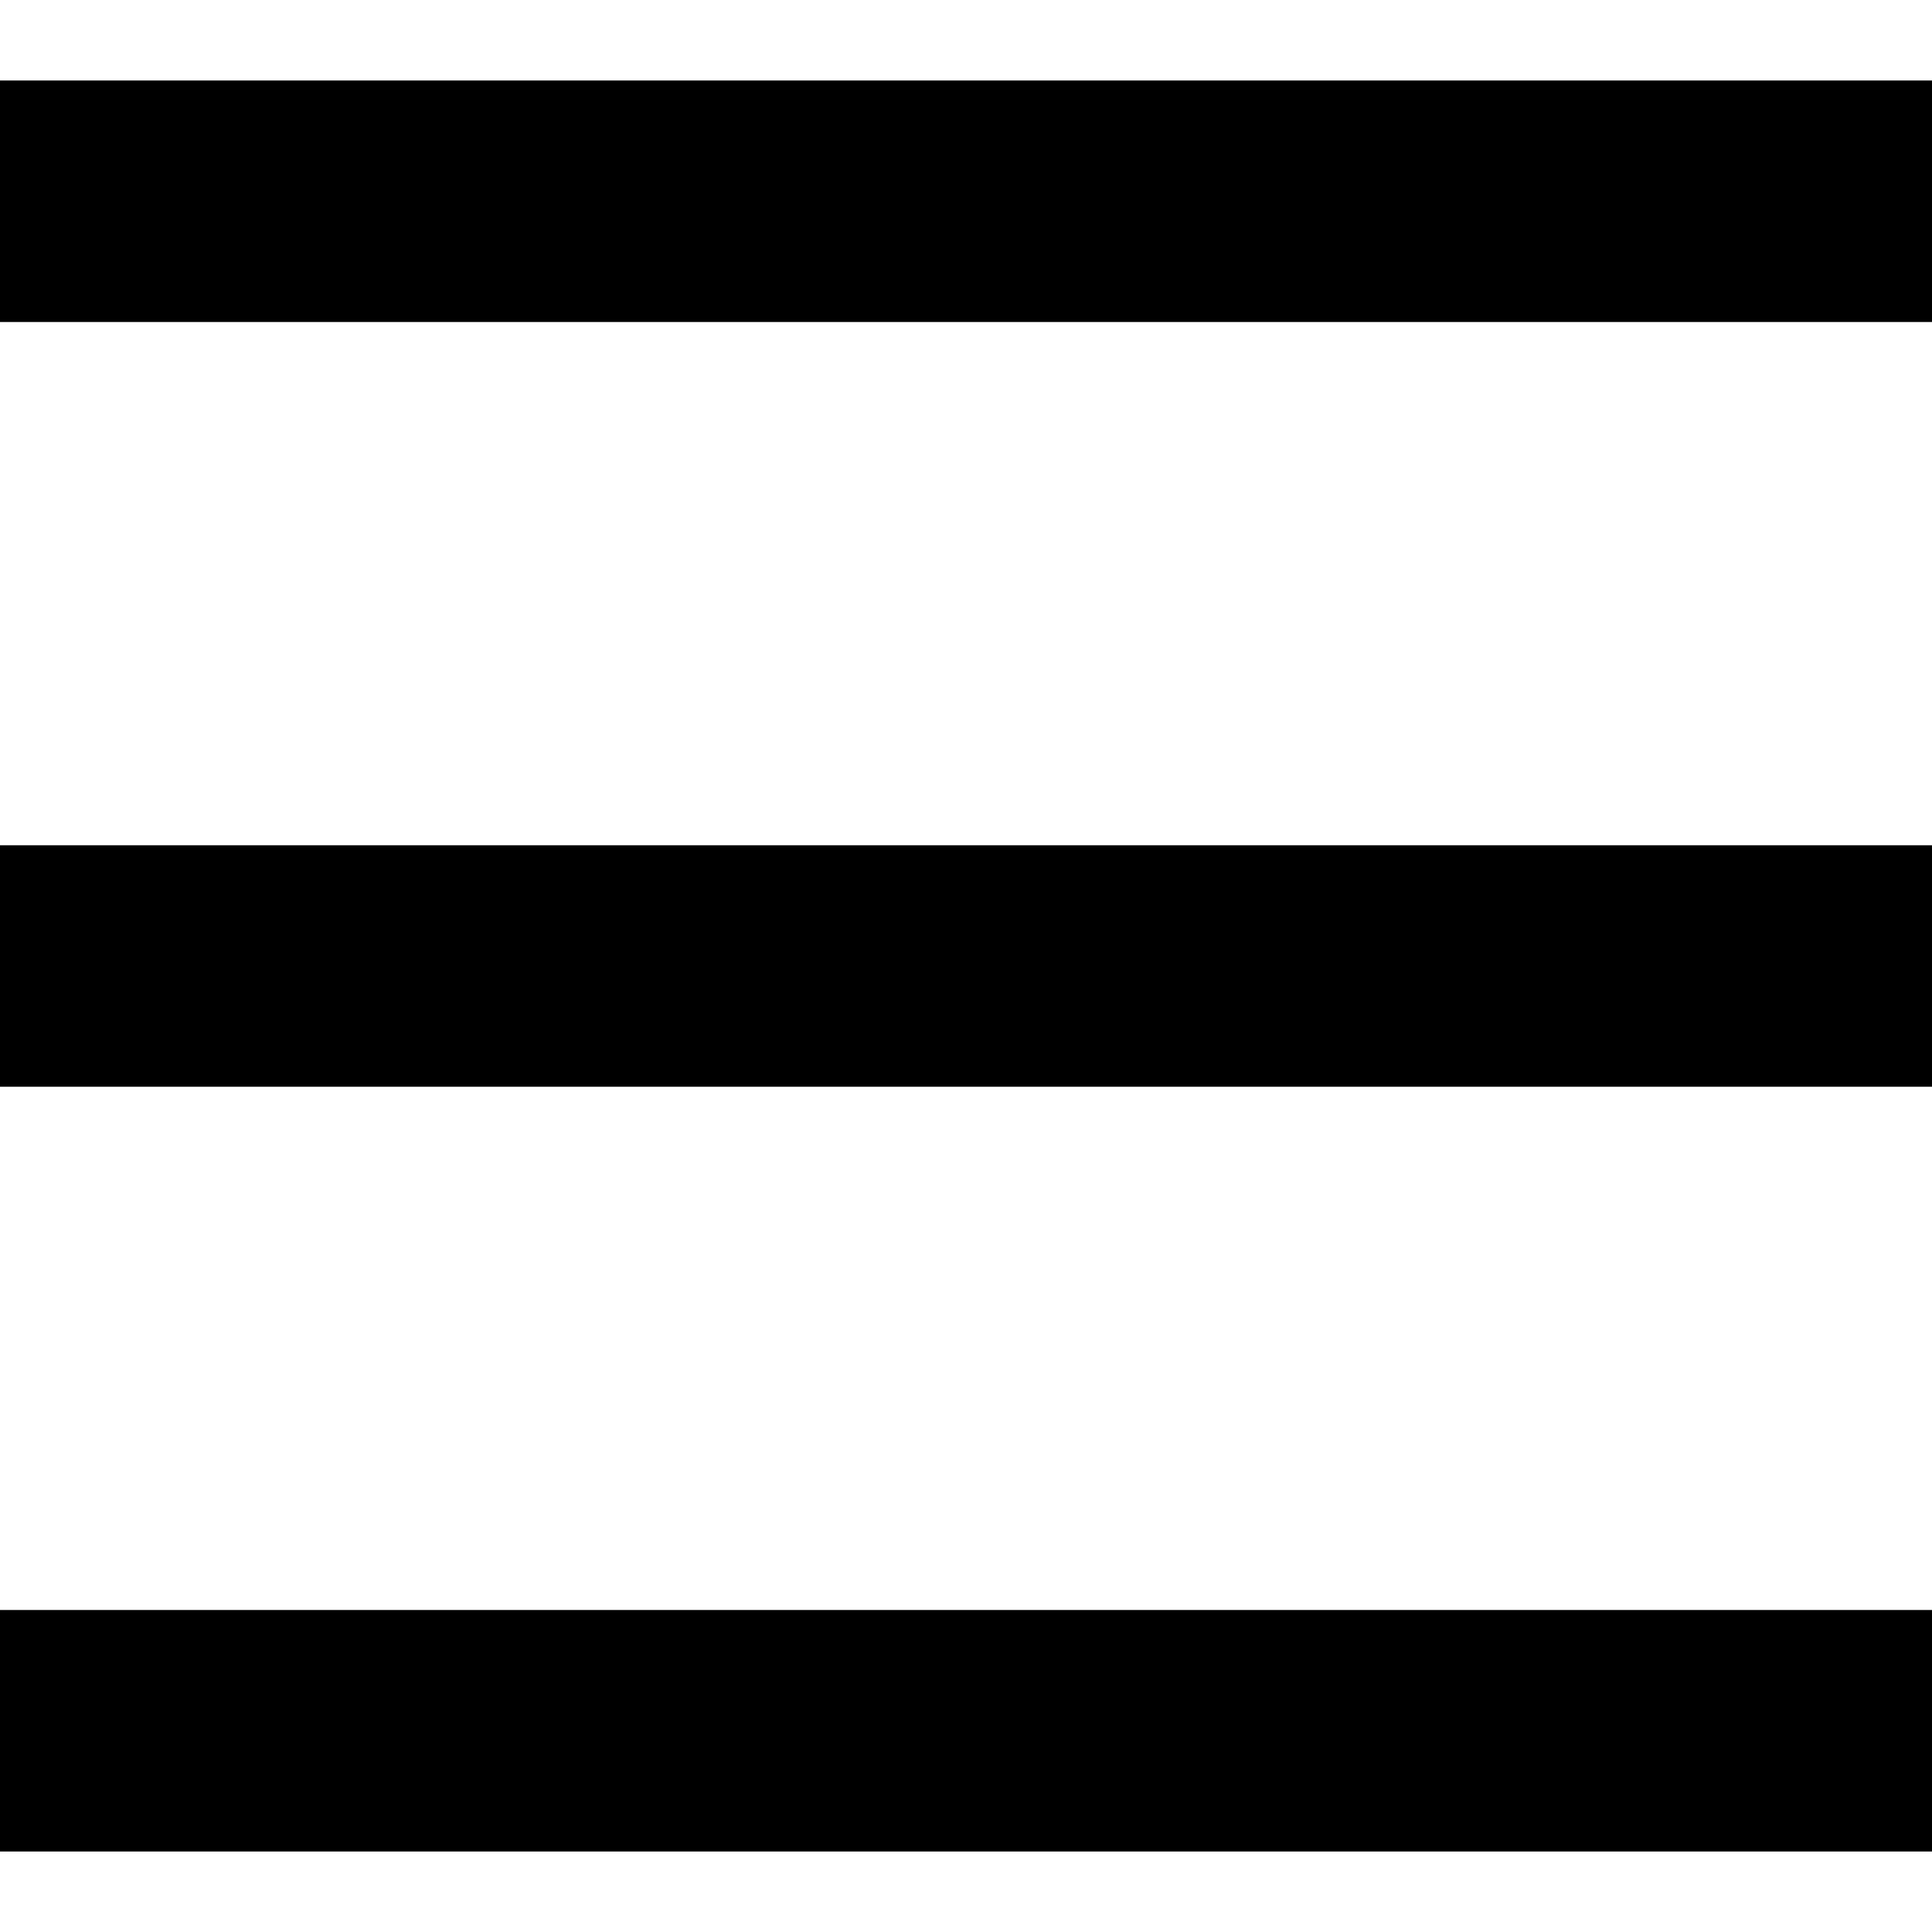 <svg id="Слой_1" data-name="Слой 1" xmlns="http://www.w3.org/2000/svg" viewBox="0 0 48 48"><rect y="2" width="48" height="6"/><rect y="21" width="48" height="6"/><rect y="40" width="48" height="6"/></svg>
